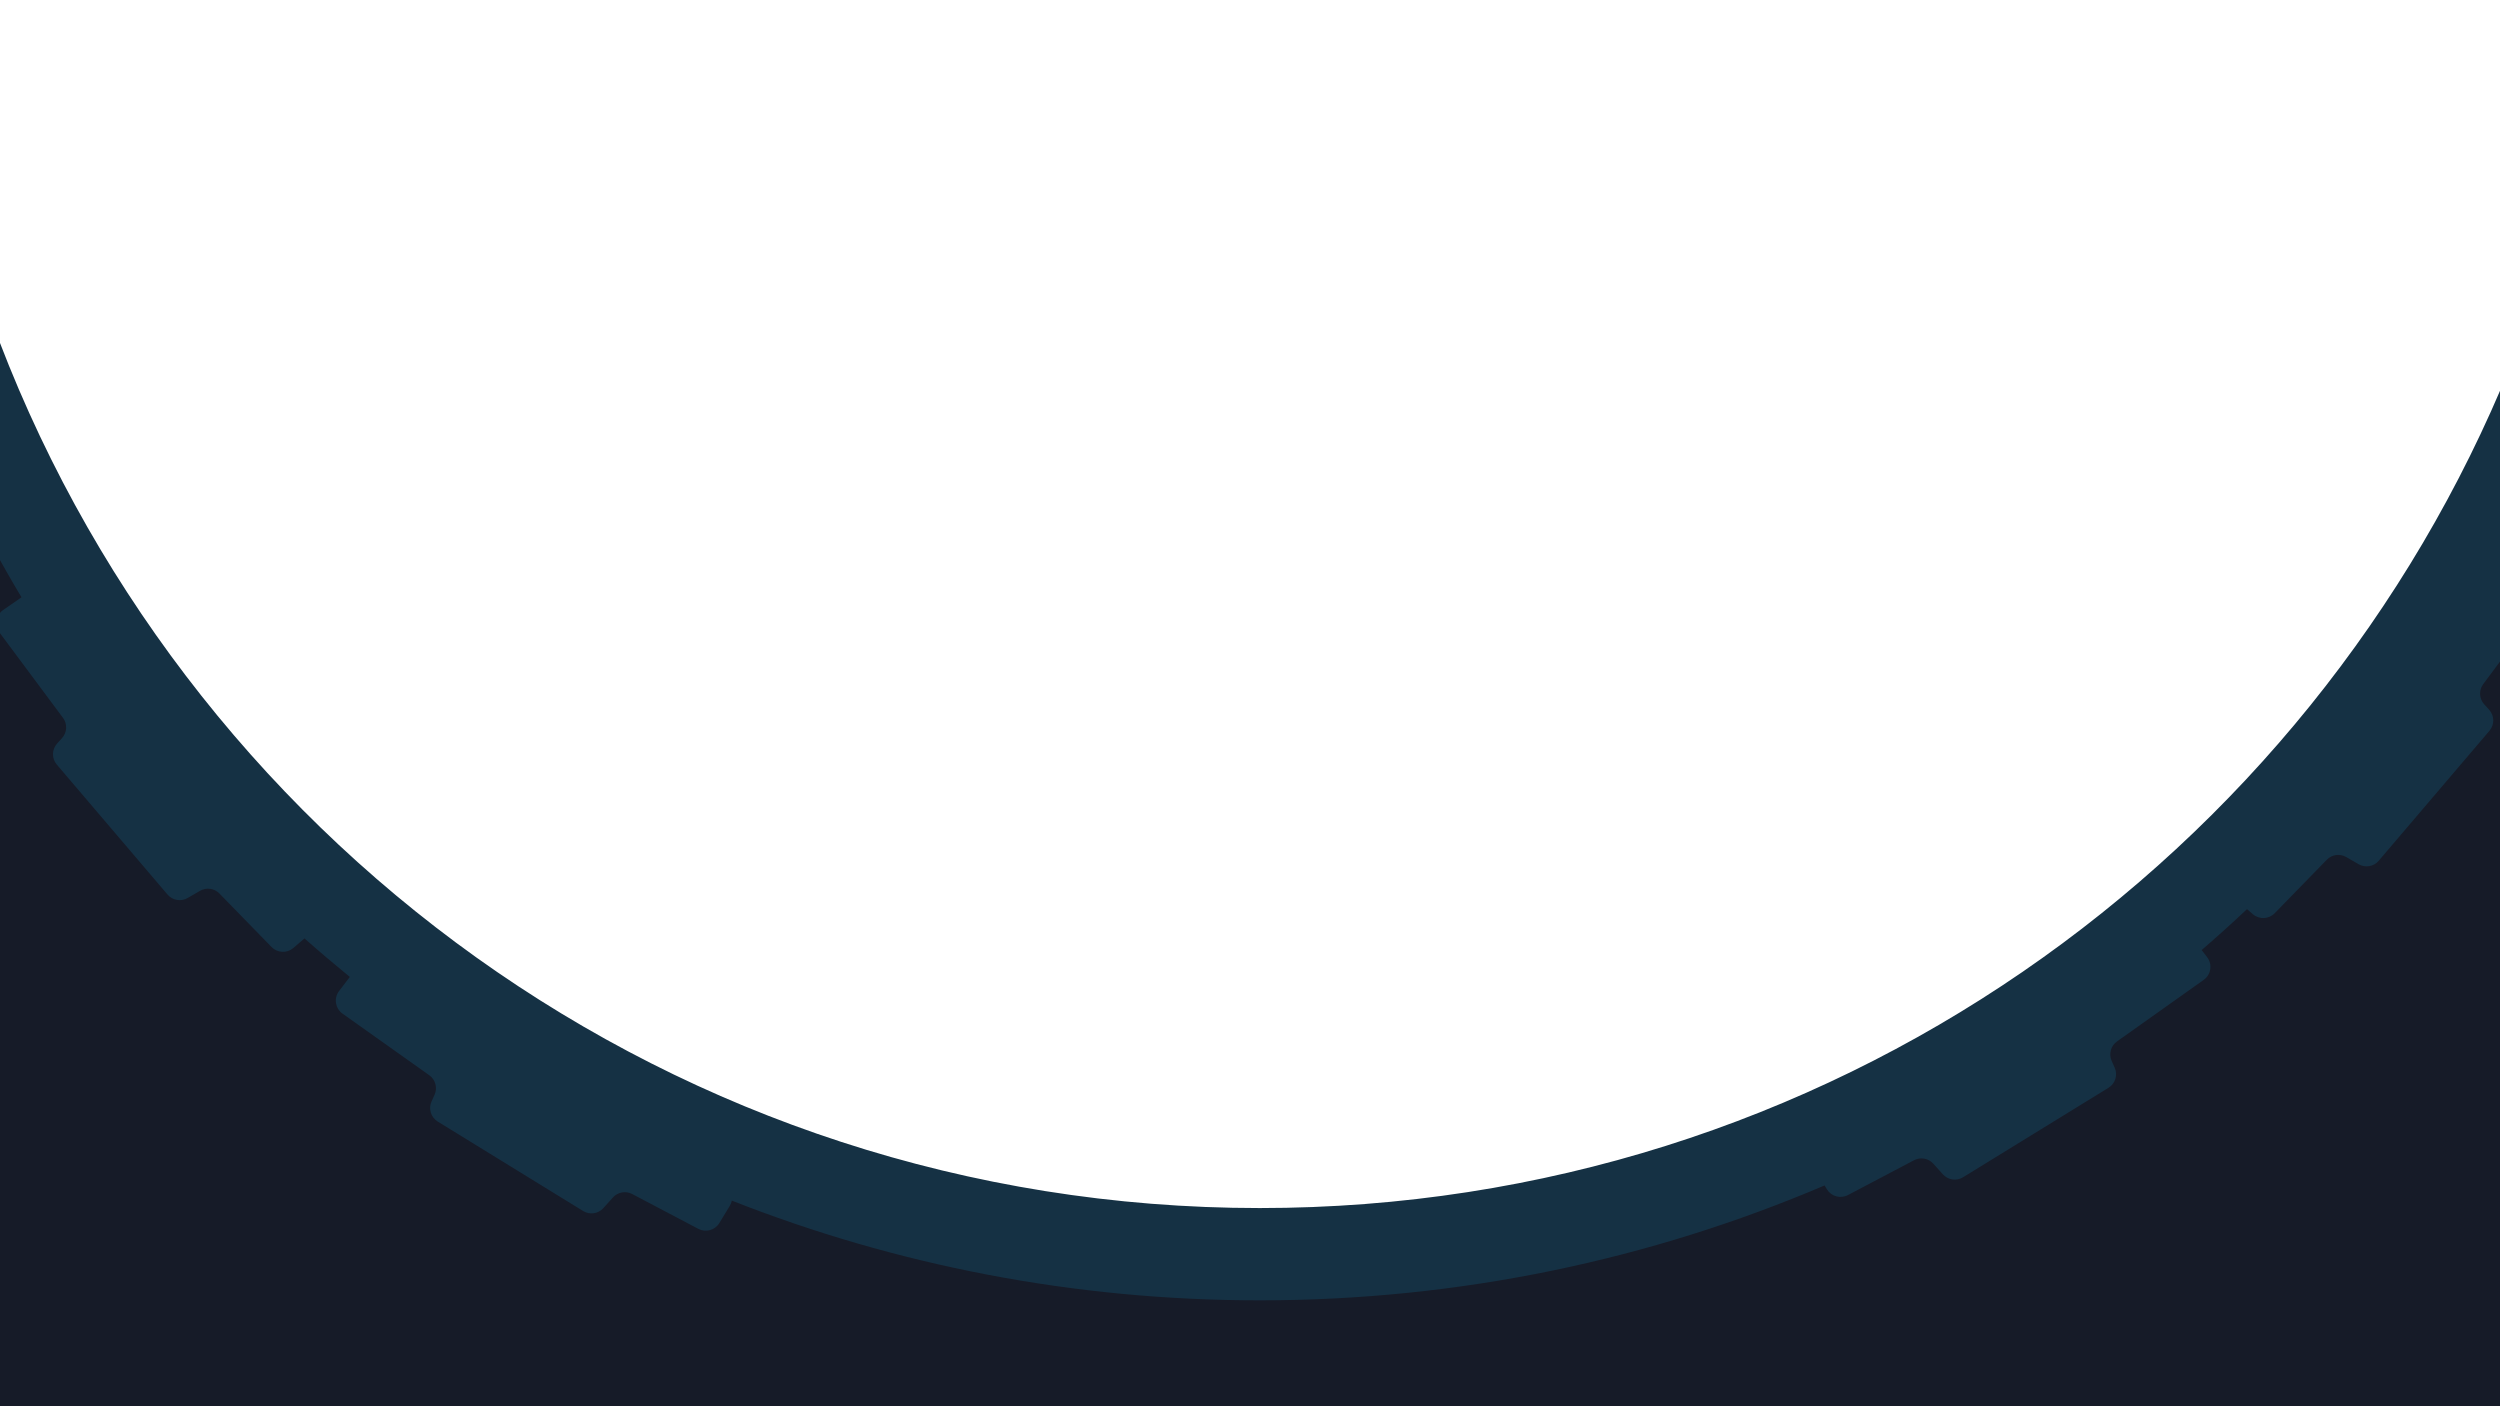 <svg xmlns="http://www.w3.org/2000/svg" xmlns:xlink="http://www.w3.org/1999/xlink" id="Layer_1" x="0px" y="0px" viewBox="0 0 3840 2160" style="enable-background:new 0 0 3840 2160;" xml:space="preserve"><style type="text/css">	.st0{fill:#161B28;}	.st1{fill:#153144;}</style><g>	<rect x="-55.15" y="1902.75" class="st0" width="3911.62" height="263.25"></rect>	<path class="st0" d="M-55.15,752.95v1267.89h1362.69v-165.27C1307.54,1855.58,459.39,1689.16-55.15,752.95z"></path>	<path class="st0" d="M3856.47,752.95v1267.89H2493.78v-165.27C2493.78,1855.58,3341.92,1689.16,3856.47,752.95z"></path>	<g>		<path class="st1" d="M3906.33,885.12l-28.15-19.48c-2.78-1.97-5.85-3.25-9.01-3.92c50.2-89.83,94.32-183.51,131.81-280.5h-144.51   v-20.28c-307.6,759.16-1052.01,1294.63-1921.51,1294.63c-897.27,0-1661.33-570.24-1949.63-1368.07v93.72h-116.34   C-85.69,698.45-30.7,810.86,33.02,917.47c-0.04,0.03-0.08,0.05-0.11,0.07L4.75,937.02c-11.23,7.93-13.71,23.55-5.51,34.57   l97.54,131.09c6.96,9.36,6.35,22.33-1.47,30.99l-7.64,8.45c-8.23,9.11-8.43,22.91-0.47,32.25l170.12,199.67   c7.66,8.99,20.65,11.22,30.87,5.3l19.04-11.03c9.69-5.61,21.96-3.93,29.77,4.09l80.13,82.24c8.95,9.19,23.48,9.9,33.29,1.62   l17.25-14.86c22.8,20.19,46.05,39.9,69.67,59.15l-16.65,21.81c-8.23,11-5.78,26.63,5.42,34.59l133.23,94.61   c9.51,6.75,12.93,19.29,8.16,29.93l-4.66,10.4c-5.02,11.2-0.95,24.39,9.5,30.82l223.41,137.45c10.06,6.19,23.11,4.3,31-4.48   l14.71-16.36c7.49-8.33,19.67-10.51,29.58-5.29l101.59,53.51c11.35,5.98,25.39,2.17,32.16-8.73l16.05-26.41   c1.62-2.61,2.66-5.41,3.21-8.25c251.11,98.87,524.65,153.19,810.87,153.19c307.94,0,601.18-62.89,867.62-176.48l3.68,6.06   c6.77,10.9,20.81,14.7,32.16,8.73l101.59-53.51c9.91-5.22,22.1-3.04,29.58,5.29l14.71,16.36c7.9,8.78,20.94,10.67,31,4.48   l223.41-137.45c10.46-6.43,14.52-19.62,9.5-30.82l-4.65-10.4c-4.77-10.65-1.35-23.18,8.16-29.93l133.23-94.61   c11.21-7.96,13.66-23.58,5.42-34.59l-8.56-11.21c23.66-20.44,46.87-41.4,69.64-62.81l9.19,7.92c9.8,8.27,24.33,7.57,33.29-1.62   l80.13-82.24c7.82-8.02,20.08-9.71,29.77-4.09l19.04,11.03c10.22,5.92,23.21,3.69,30.87-5.3l170.11-199.67   c7.96-9.34,7.76-23.14-0.47-32.25l-7.64-8.45c-7.82-8.66-8.44-21.63-1.47-30.99l97.54-131.09   C3920.04,908.67,3917.55,893.05,3906.33,885.12z"></path>	</g></g></svg>